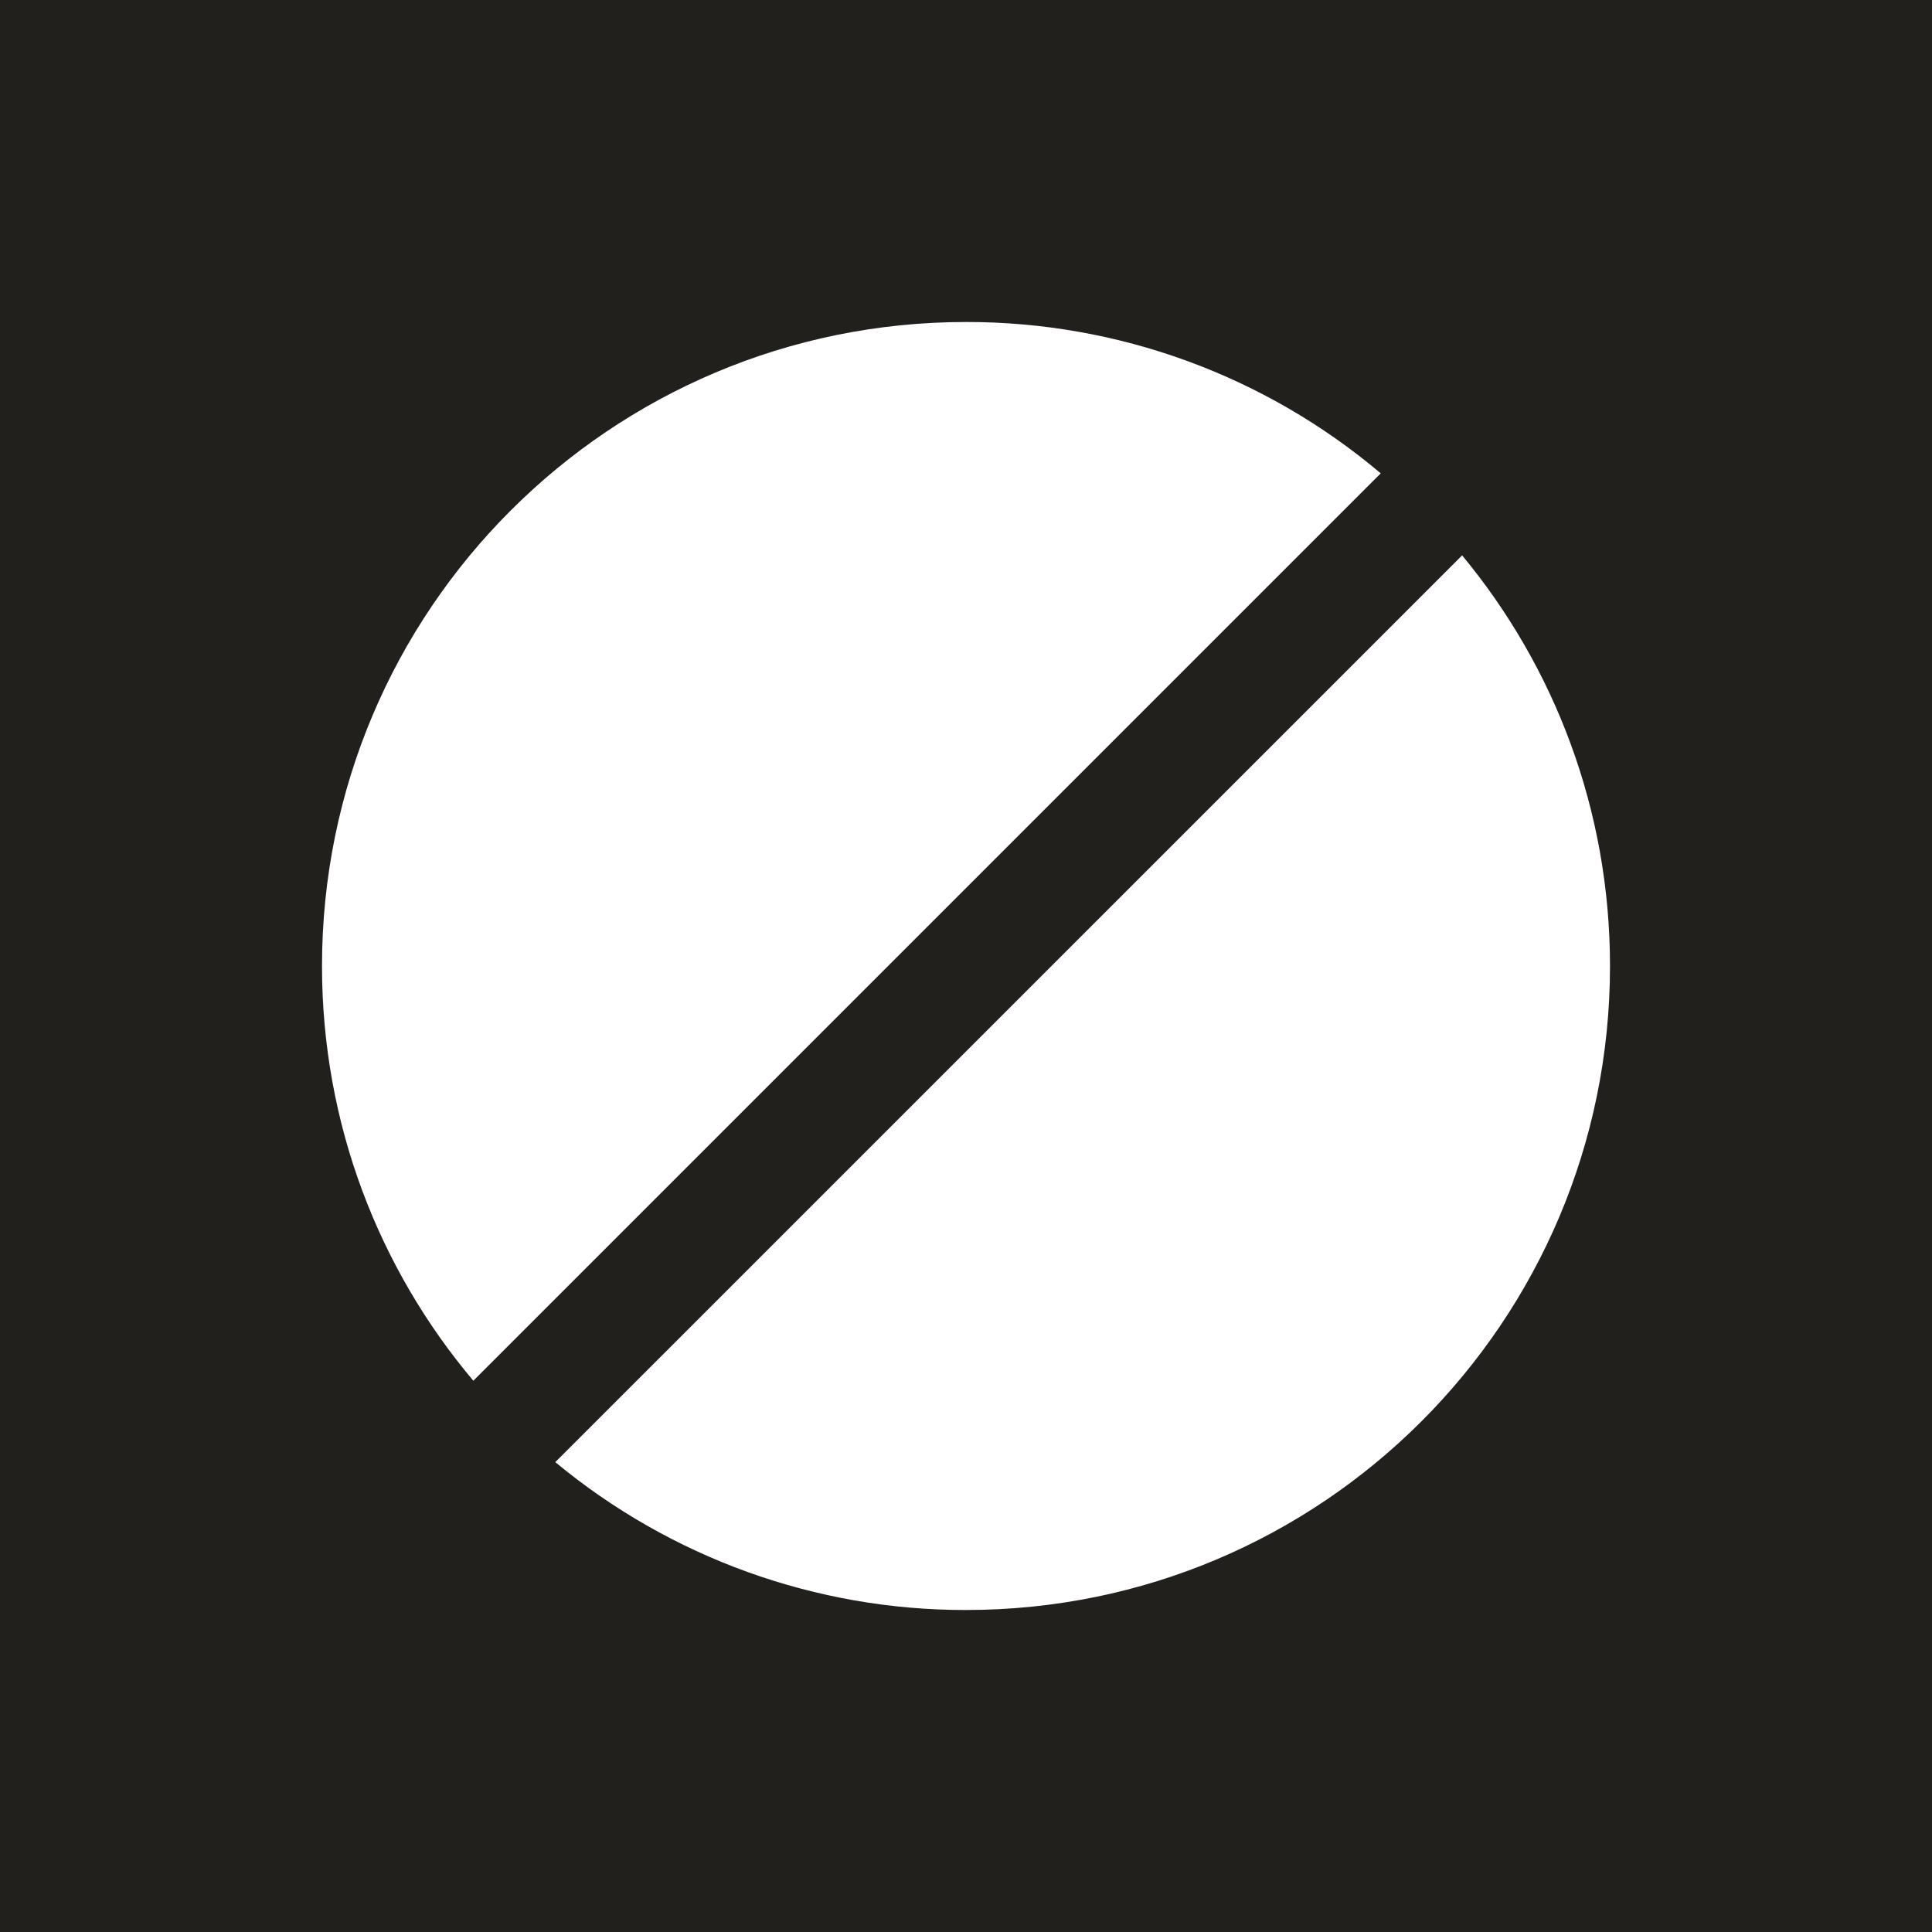 <svg width="24" height="24" viewBox="0 0 24 24" fill="none" xmlns="http://www.w3.org/2000/svg">
<rect x="0" y="0" width="24" height="24" fill="#808080" stroke="none"/>
<g clip-path="url(#clip0_328_37701)">
<path d="M24 0H0V24H24V0Z" fill="#21201D"/>
<path fill-rule="evenodd" clip-rule="evenodd" d="M12 20C16.419 20 20 16.419 20 12C20 10.061 19.31 8.283 18.163 6.899L6.898 18.163C8.332 19.352 10.137 20.003 12 20ZM5.88 17.152L17.152 5.88C15.712 4.663 13.886 3.997 12 4C7.581 4 4 7.581 4 12C4 13.963 4.707 15.761 5.88 17.152Z" fill="white"/>
</g>
<defs>
<clipPath id="clip0_328_37701">
<rect width="24" height="24" fill="white"/>
</clipPath>
</defs>
</svg>
